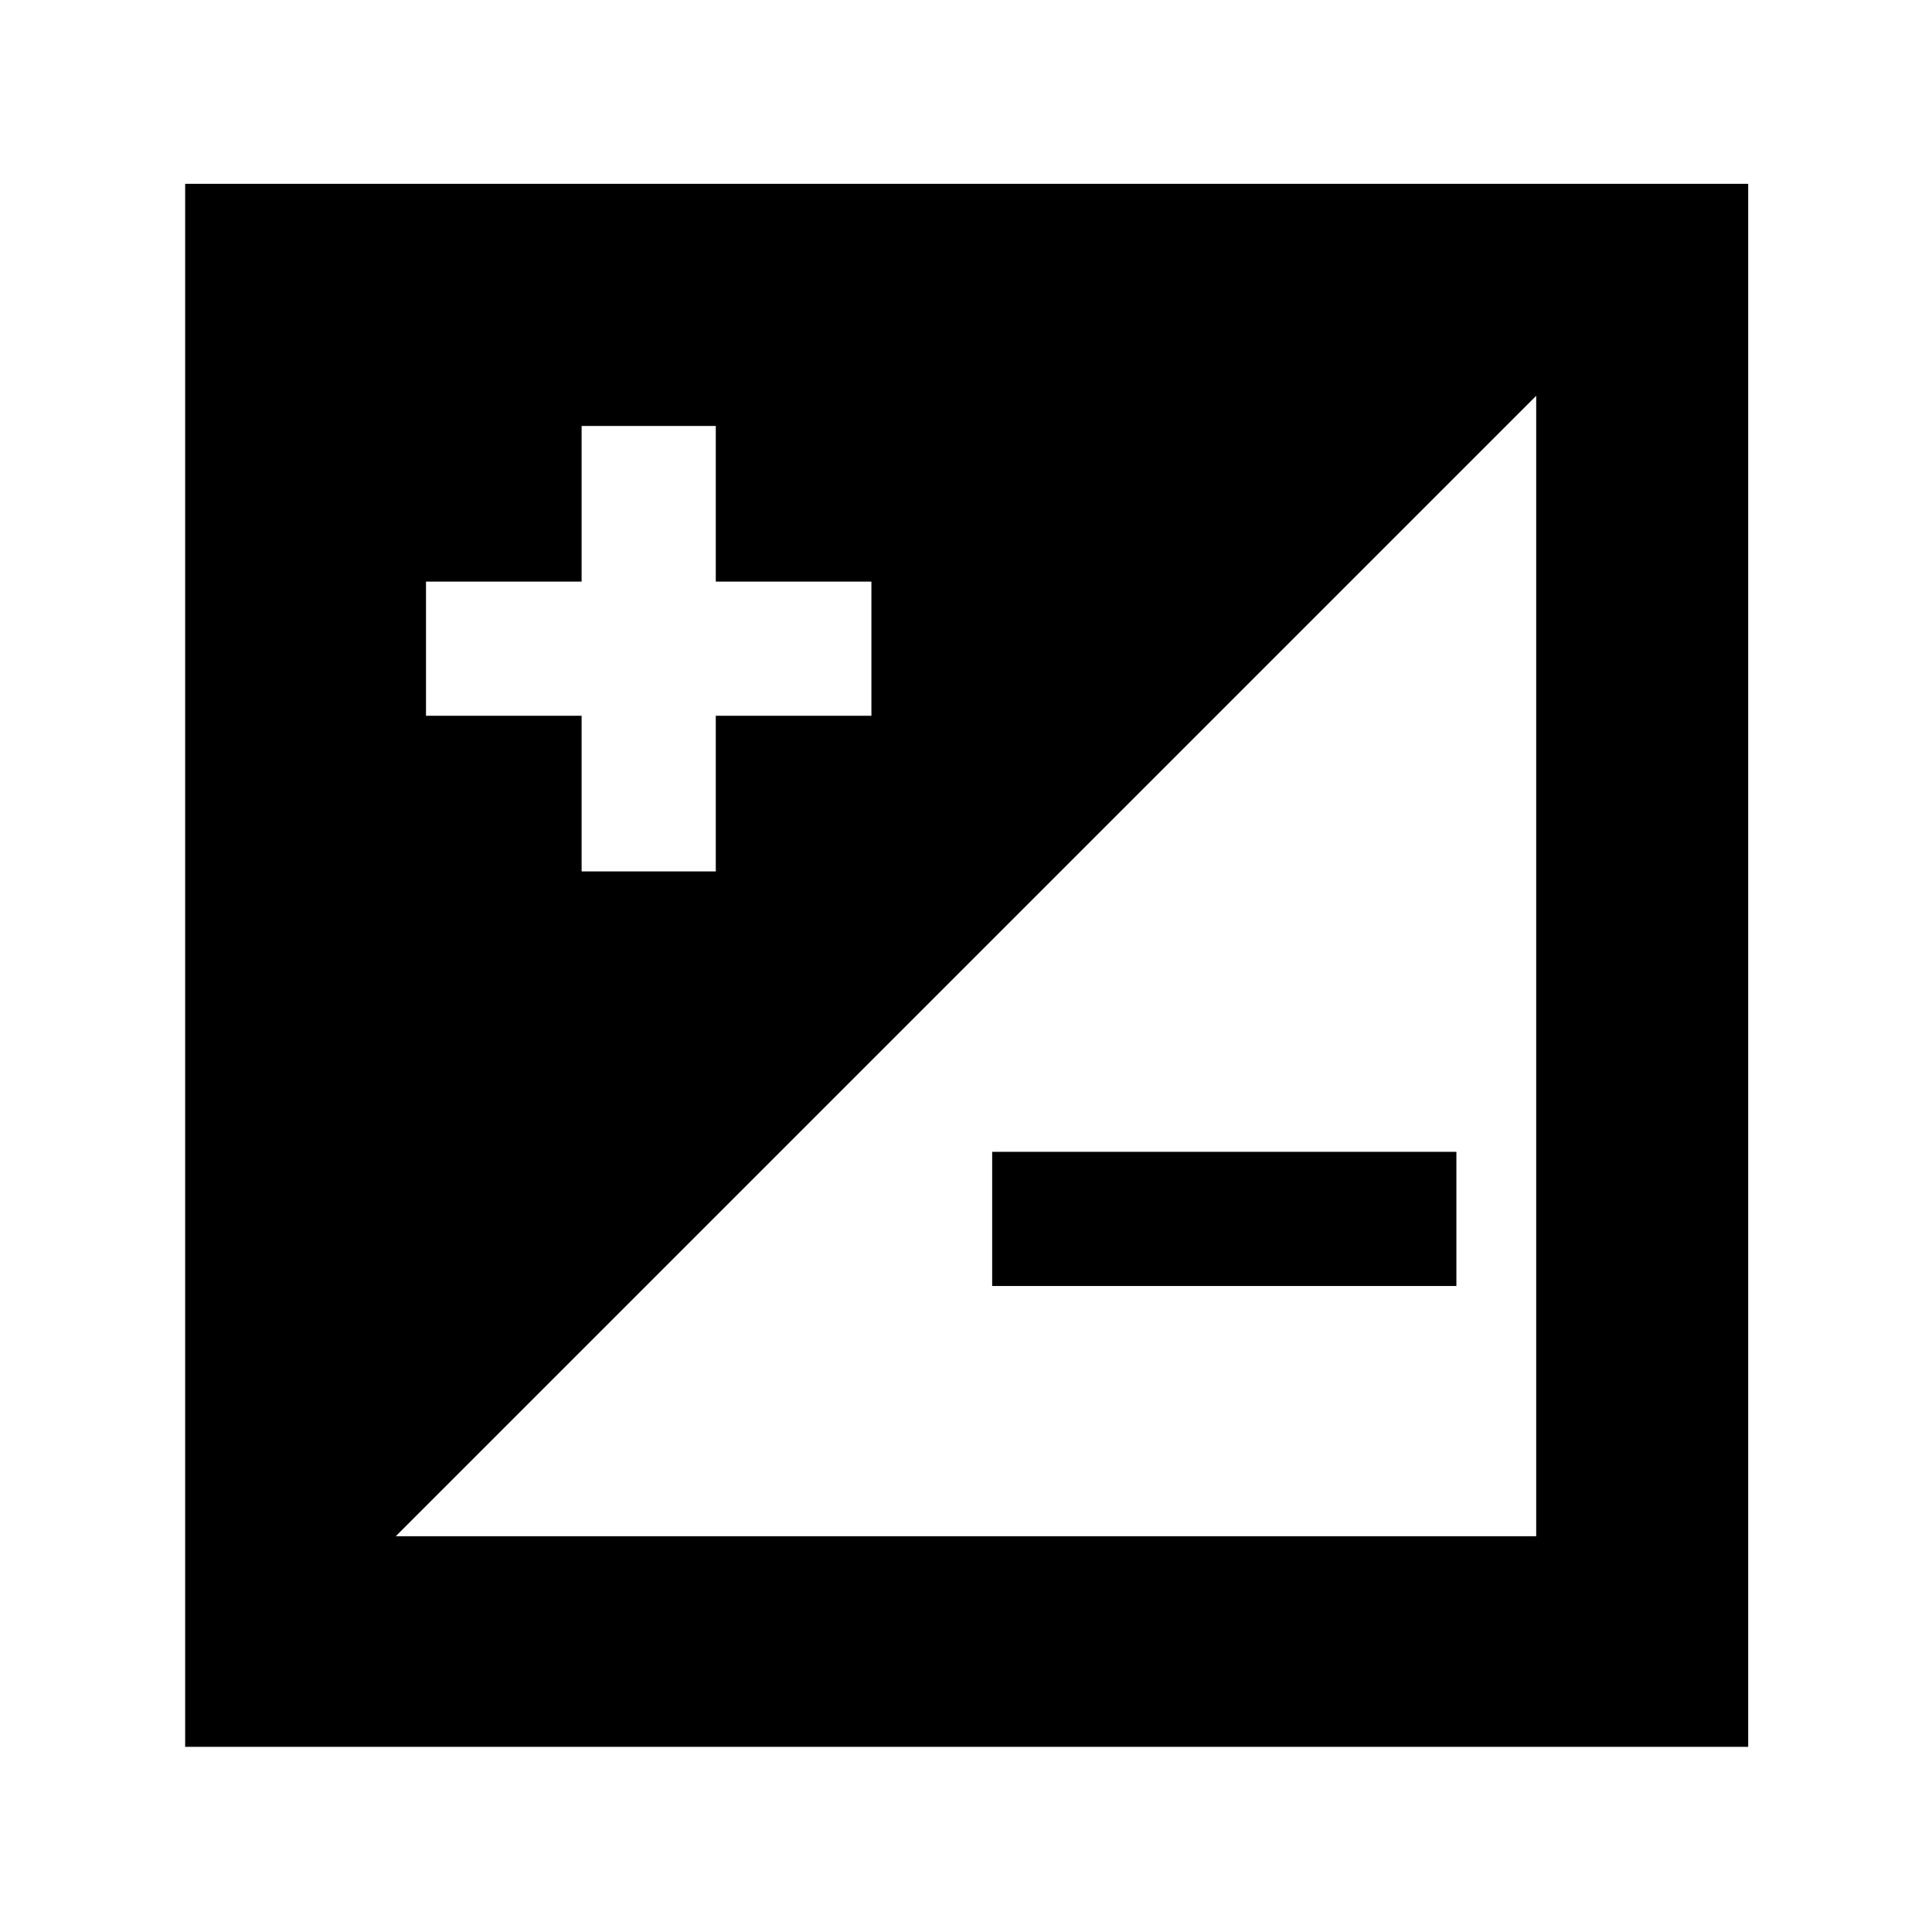 <svg xmlns="http://www.w3.org/2000/svg" height="40" viewBox="0 -960 960 960" width="40"><path d="M92-92v-776.67h776.67V-92H92Zm104.67-104.67h566.66v-566.66L196.67-196.67Zm15-407.66H289V-527h66.67v-77.33H433V-671h-77.33v-77.33H289V-671h-77.33v66.67Zm512 283.33H493v-66.67h230.67V-321Z"/></svg>